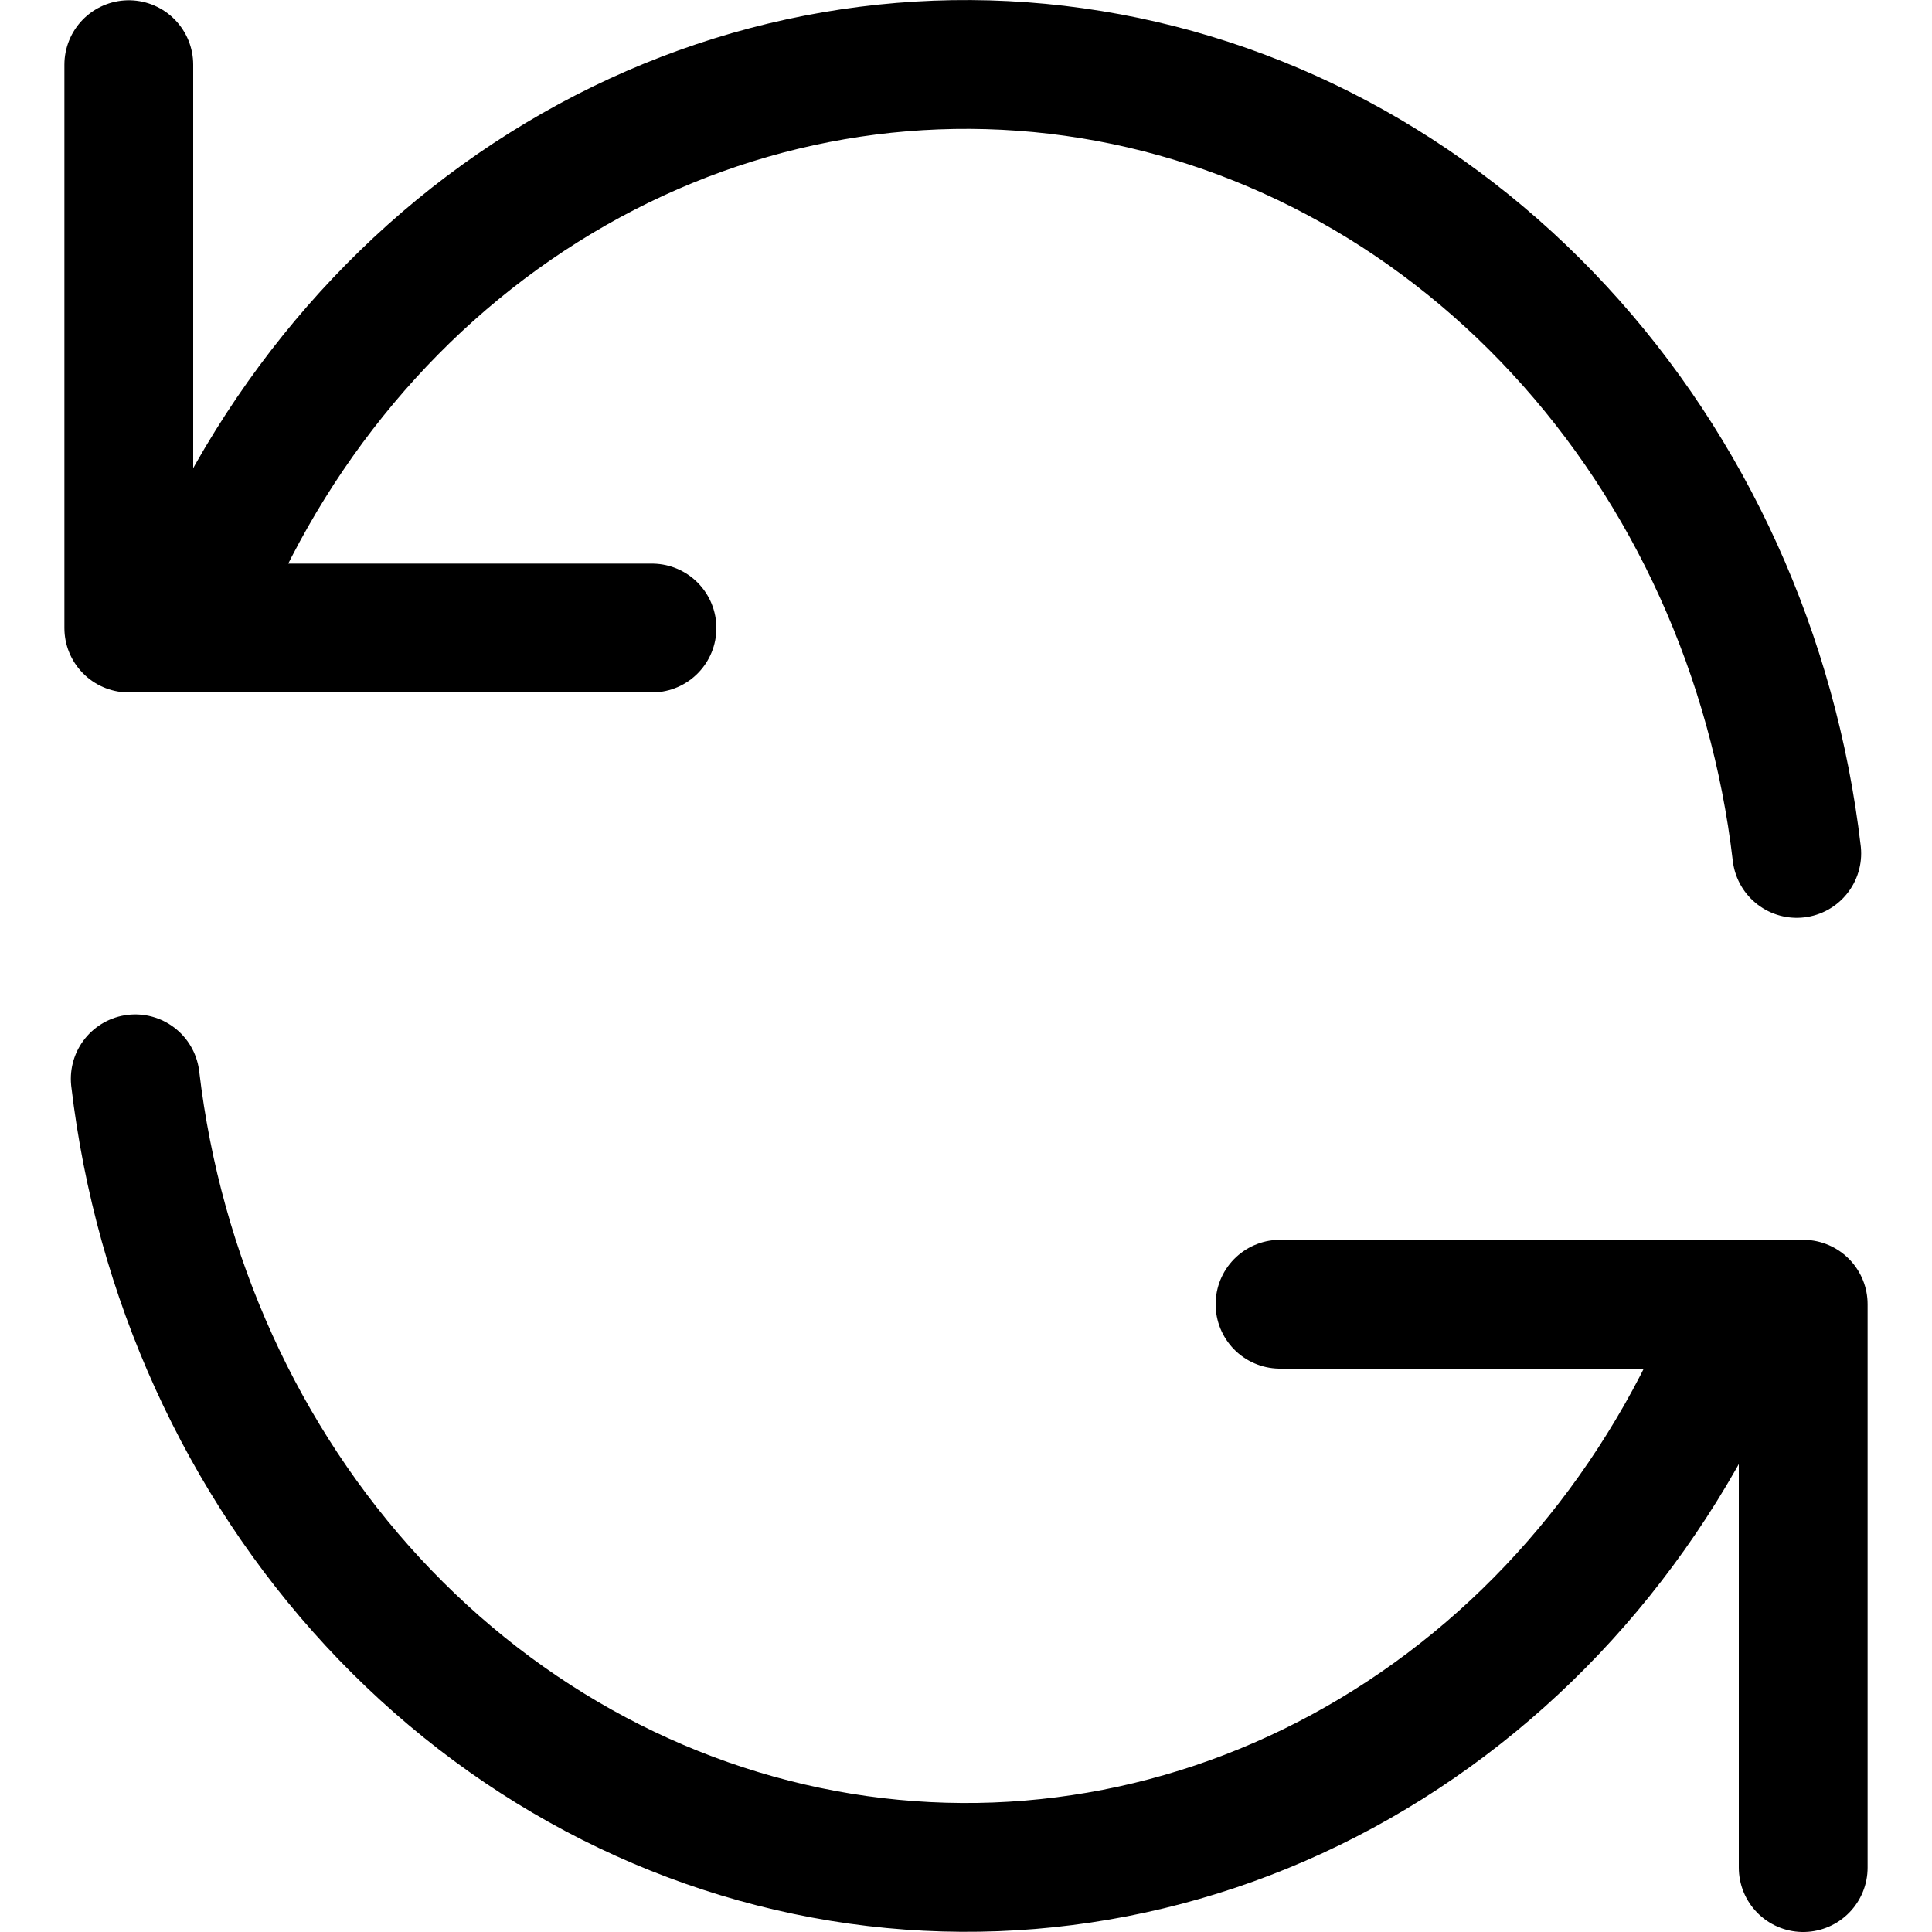 <svg width="15" height="15" viewBox="0 0 15 15" fill="none" xmlns="http://www.w3.org/2000/svg">
<path d="M1 0.502V4.876H1.473M1.473 4.876C2.012 3.44 2.979 2.236 4.222 1.455C5.464 0.674 6.912 0.359 8.339 0.559C9.766 0.759 11.091 1.463 12.106 2.561C13.122 3.659 13.77 5.089 13.95 6.626M1.473 4.876H5.062M14 14.5V10.126H13.528M13.528 10.126C12.988 11.561 12.021 12.763 10.778 13.544C9.536 14.325 8.088 14.64 6.662 14.44C5.235 14.239 3.911 13.536 2.895 12.438C1.88 11.341 1.231 9.912 1.05 8.376M13.528 10.126H9.938" stroke="black" stroke-linecap="round" stroke-linejoin="round"/>
</svg>
